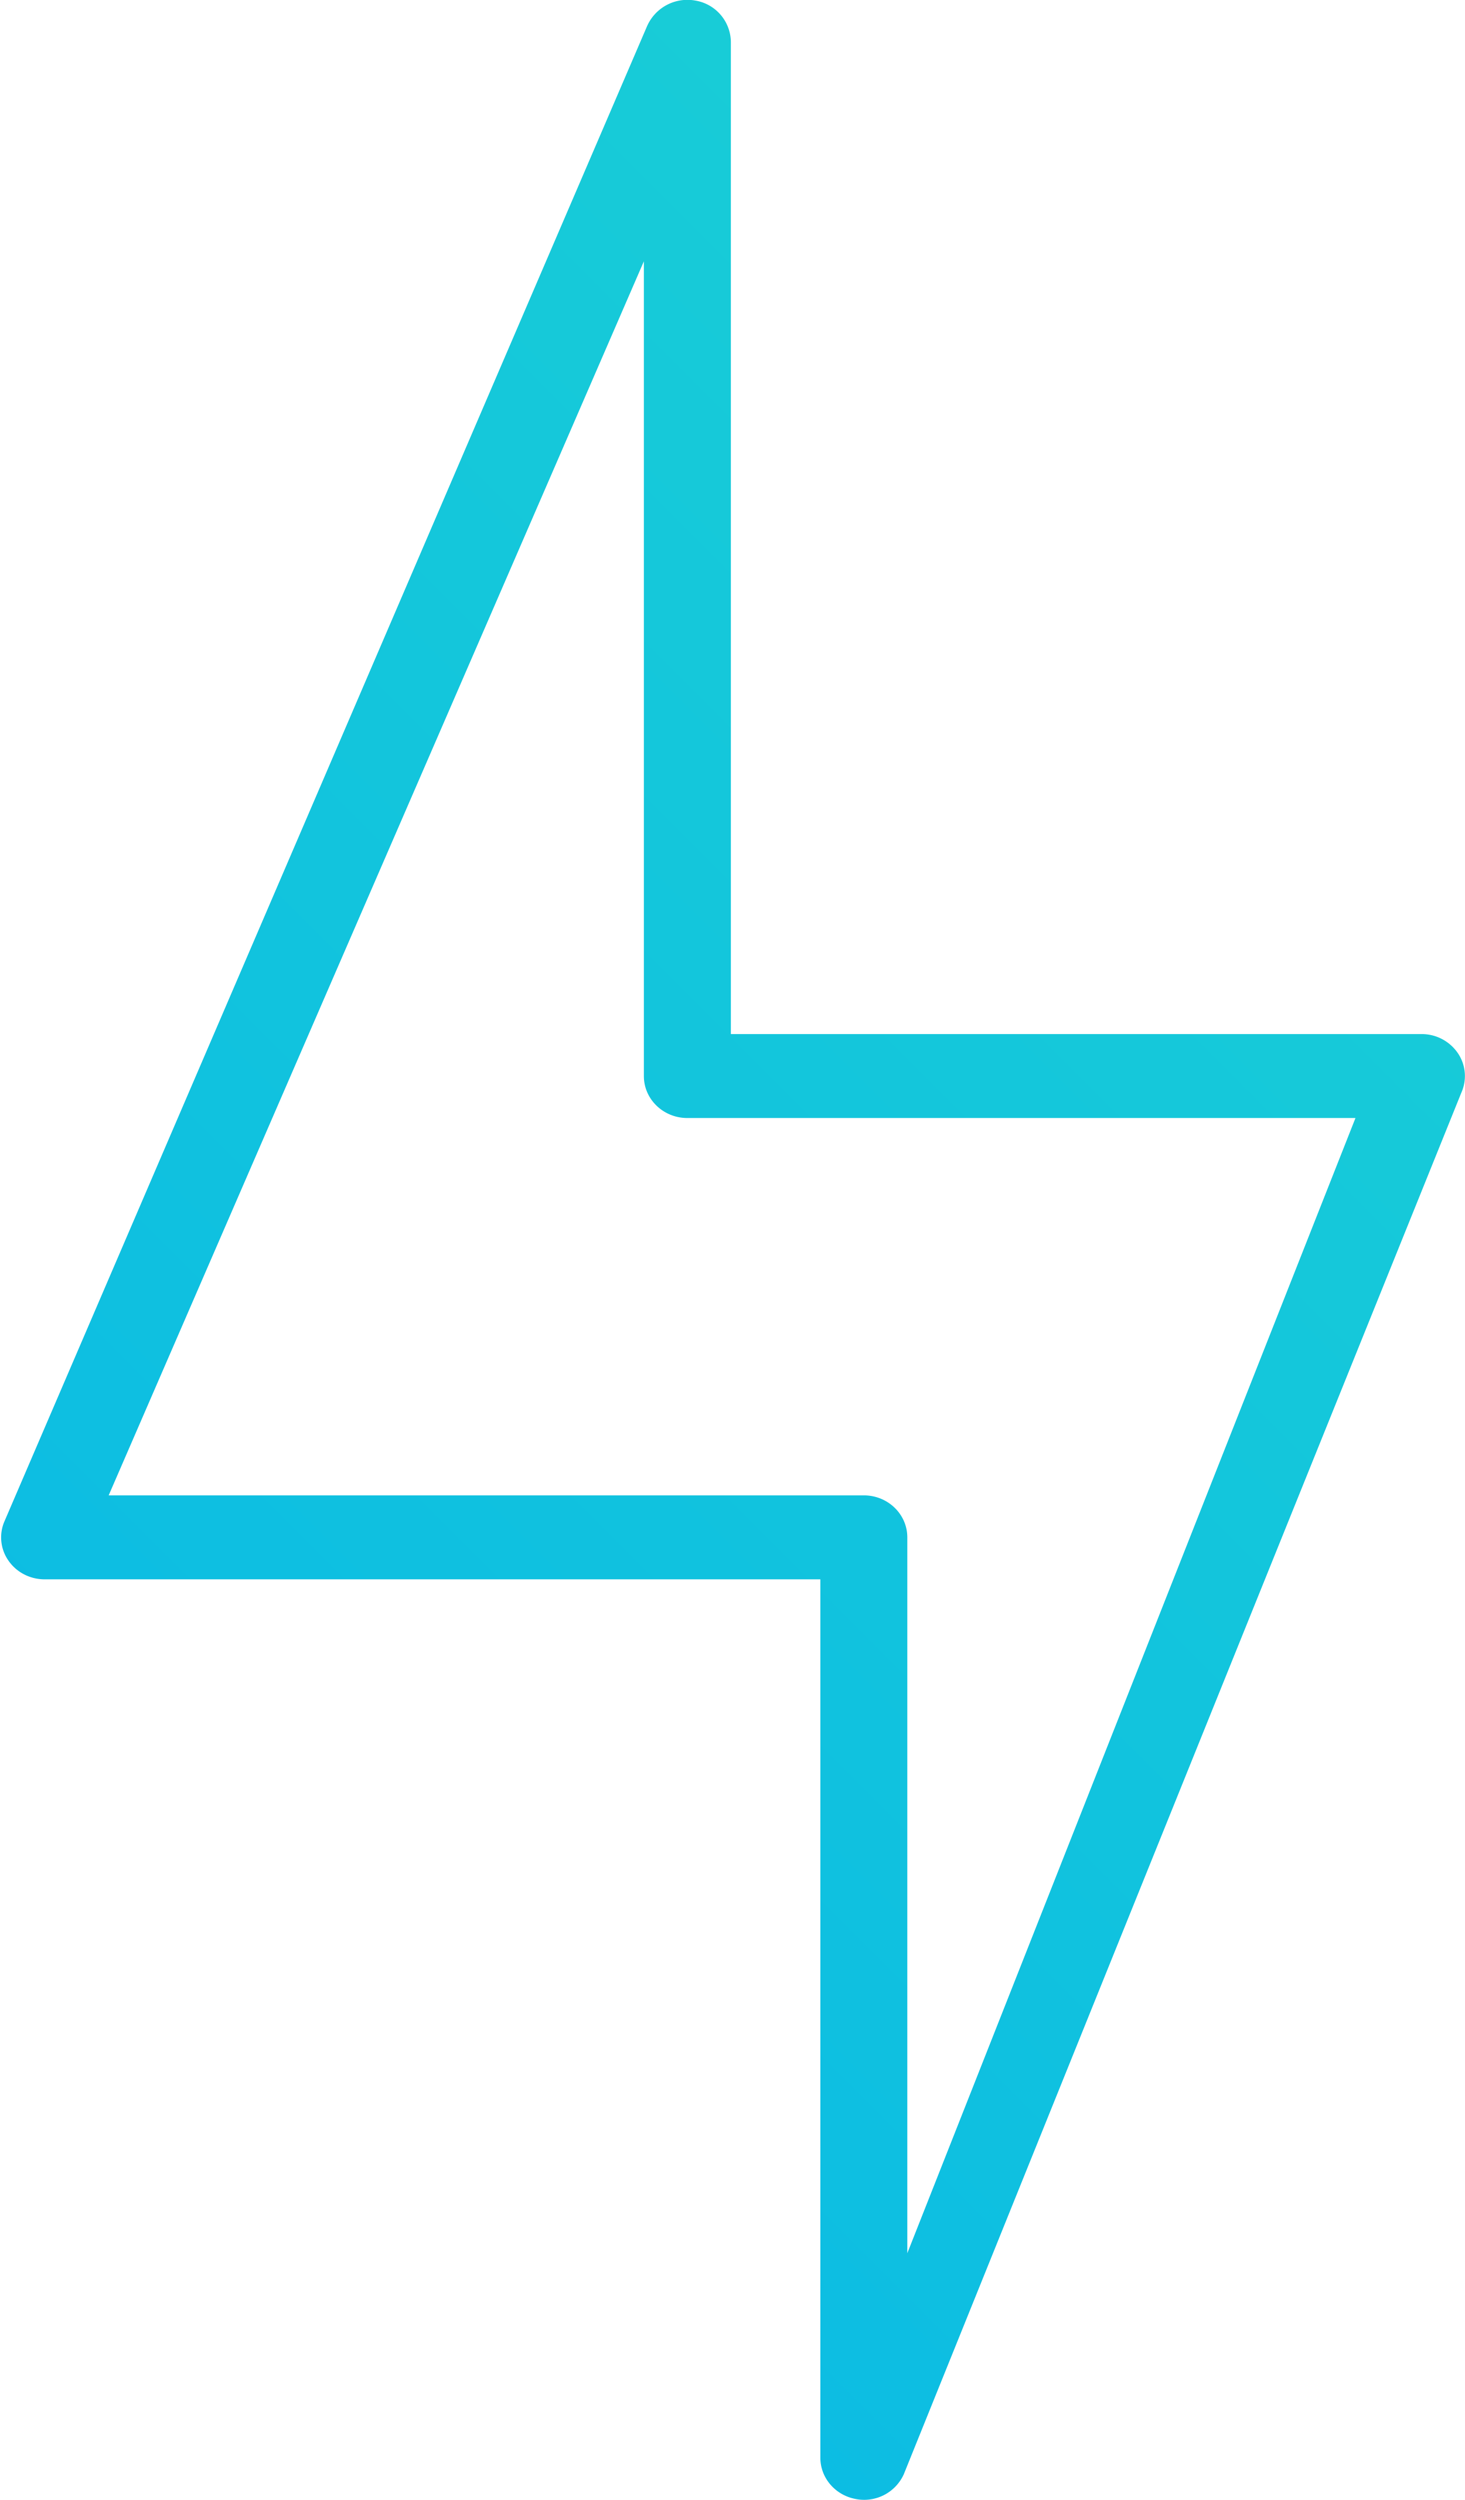<svg xmlns="http://www.w3.org/2000/svg" width="34" height="58"><defs><linearGradient id="a" gradientUnits="userSpaceOnUse" x1="18" y1="113" x2="131"><stop offset="0" stop-color="#00adef"/><stop offset="1" stop-color="#31ecbe"/></linearGradient></defs><path fill="url(#a)" d="M33.831 24.43a1.016 1.016 0 0 0-.842-.438H16.962V.972a.985.985 0 0 0-.82-.958 1.023 1.023 0 0 0-1.127.598L.098 35.31a.94.94 0 0 0 .103.906c.187.267.5.427.834.427h18.004v20.381c0 .462.337.861.806.954a1.01 1.01 0 0 0 1.13-.57L33.916 25.35a.943.943 0 0 0-.085-.92zM21.057 52.278V35.669c0-.538-.452-.974-1.009-.974H2.522L14.943 6.063v18.904c0 .537.452.973 1.009.973h15.506L21.057 52.278z"/></svg>